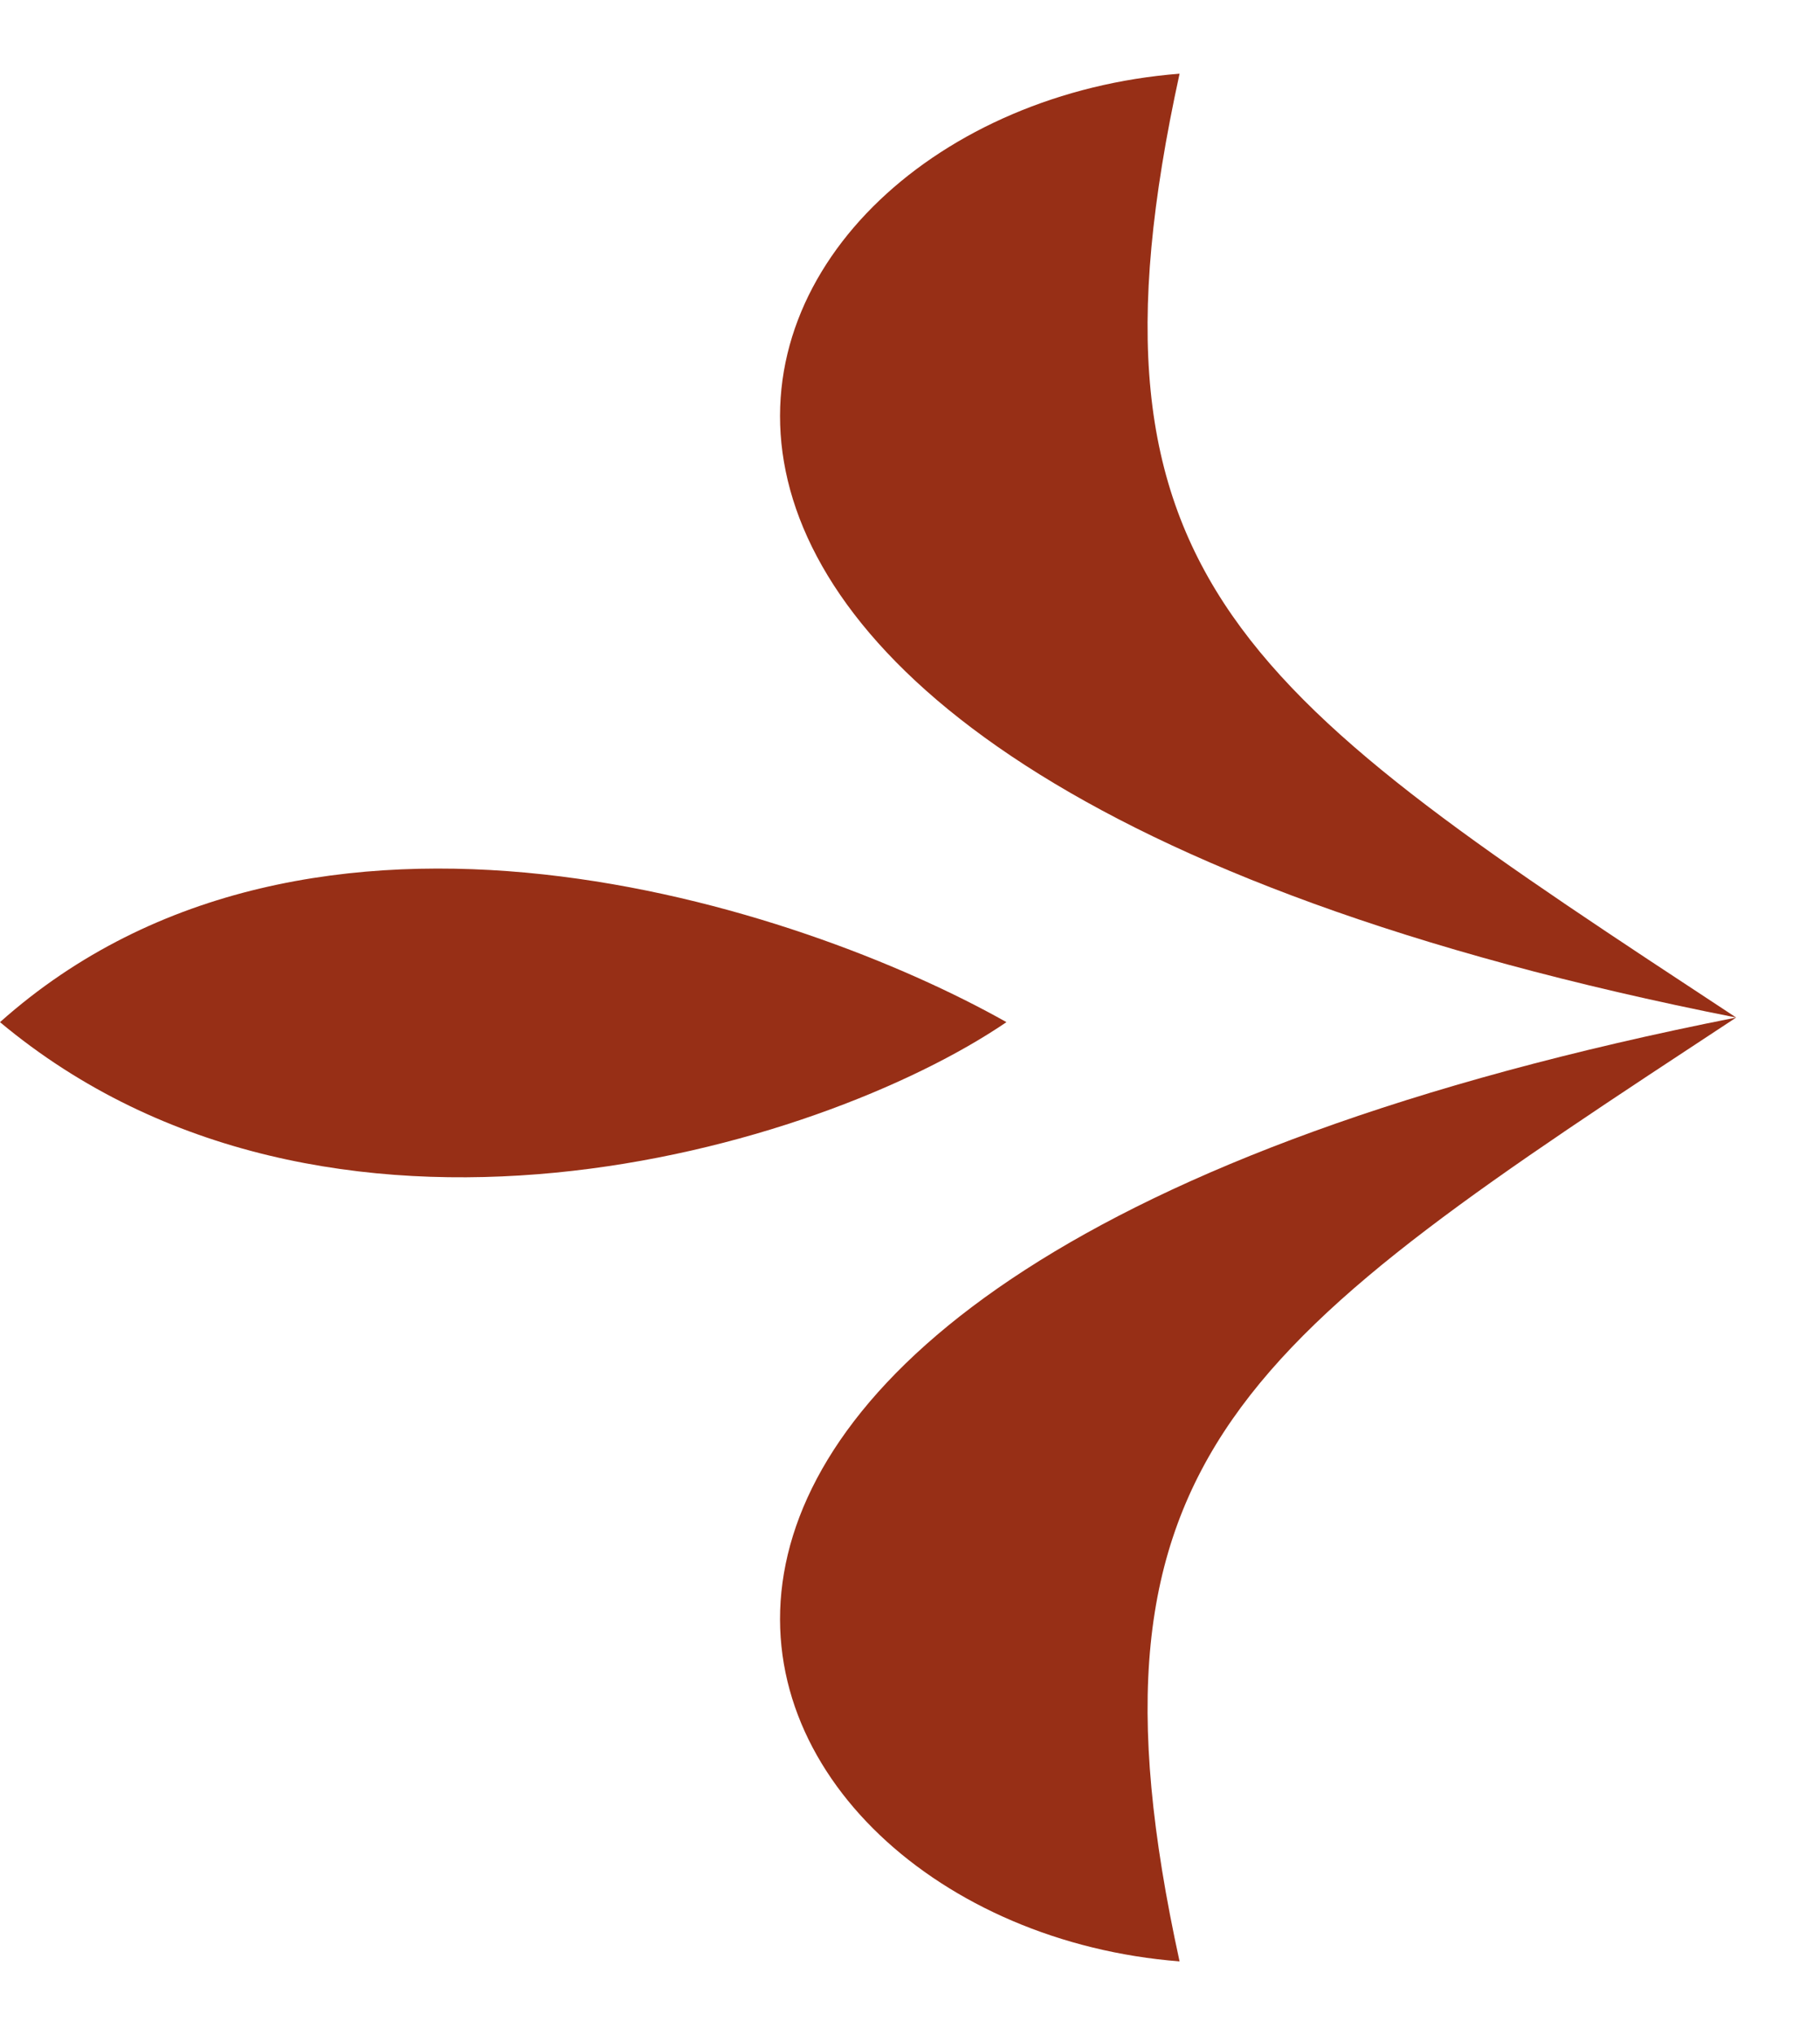 <svg width="17" height="19" viewBox="0 0 17 19" fill="none" xmlns="http://www.w3.org/2000/svg">
<g id="Group 29">
<path id="Vector 42" d="M0 9.543C2.914 6.946 7.482 8.461 9.401 9.543C7.639 10.741 3.055 12.093 0 9.543Z" fill="#972F16"/>
<path id="Vector 43" d="M16.217 9.5C3.887 7.065 6.561 1.036 11.018 0.688C9.978 5.442 11.638 6.488 16.217 9.5Z" fill="#972F16"/>
<path id="Vector 44" d="M16.217 9.5C3.887 11.935 6.561 17.964 11.018 18.312C9.978 13.558 11.638 12.511 16.217 9.5Z" fill="#972F16"/>
</g>
</svg>

